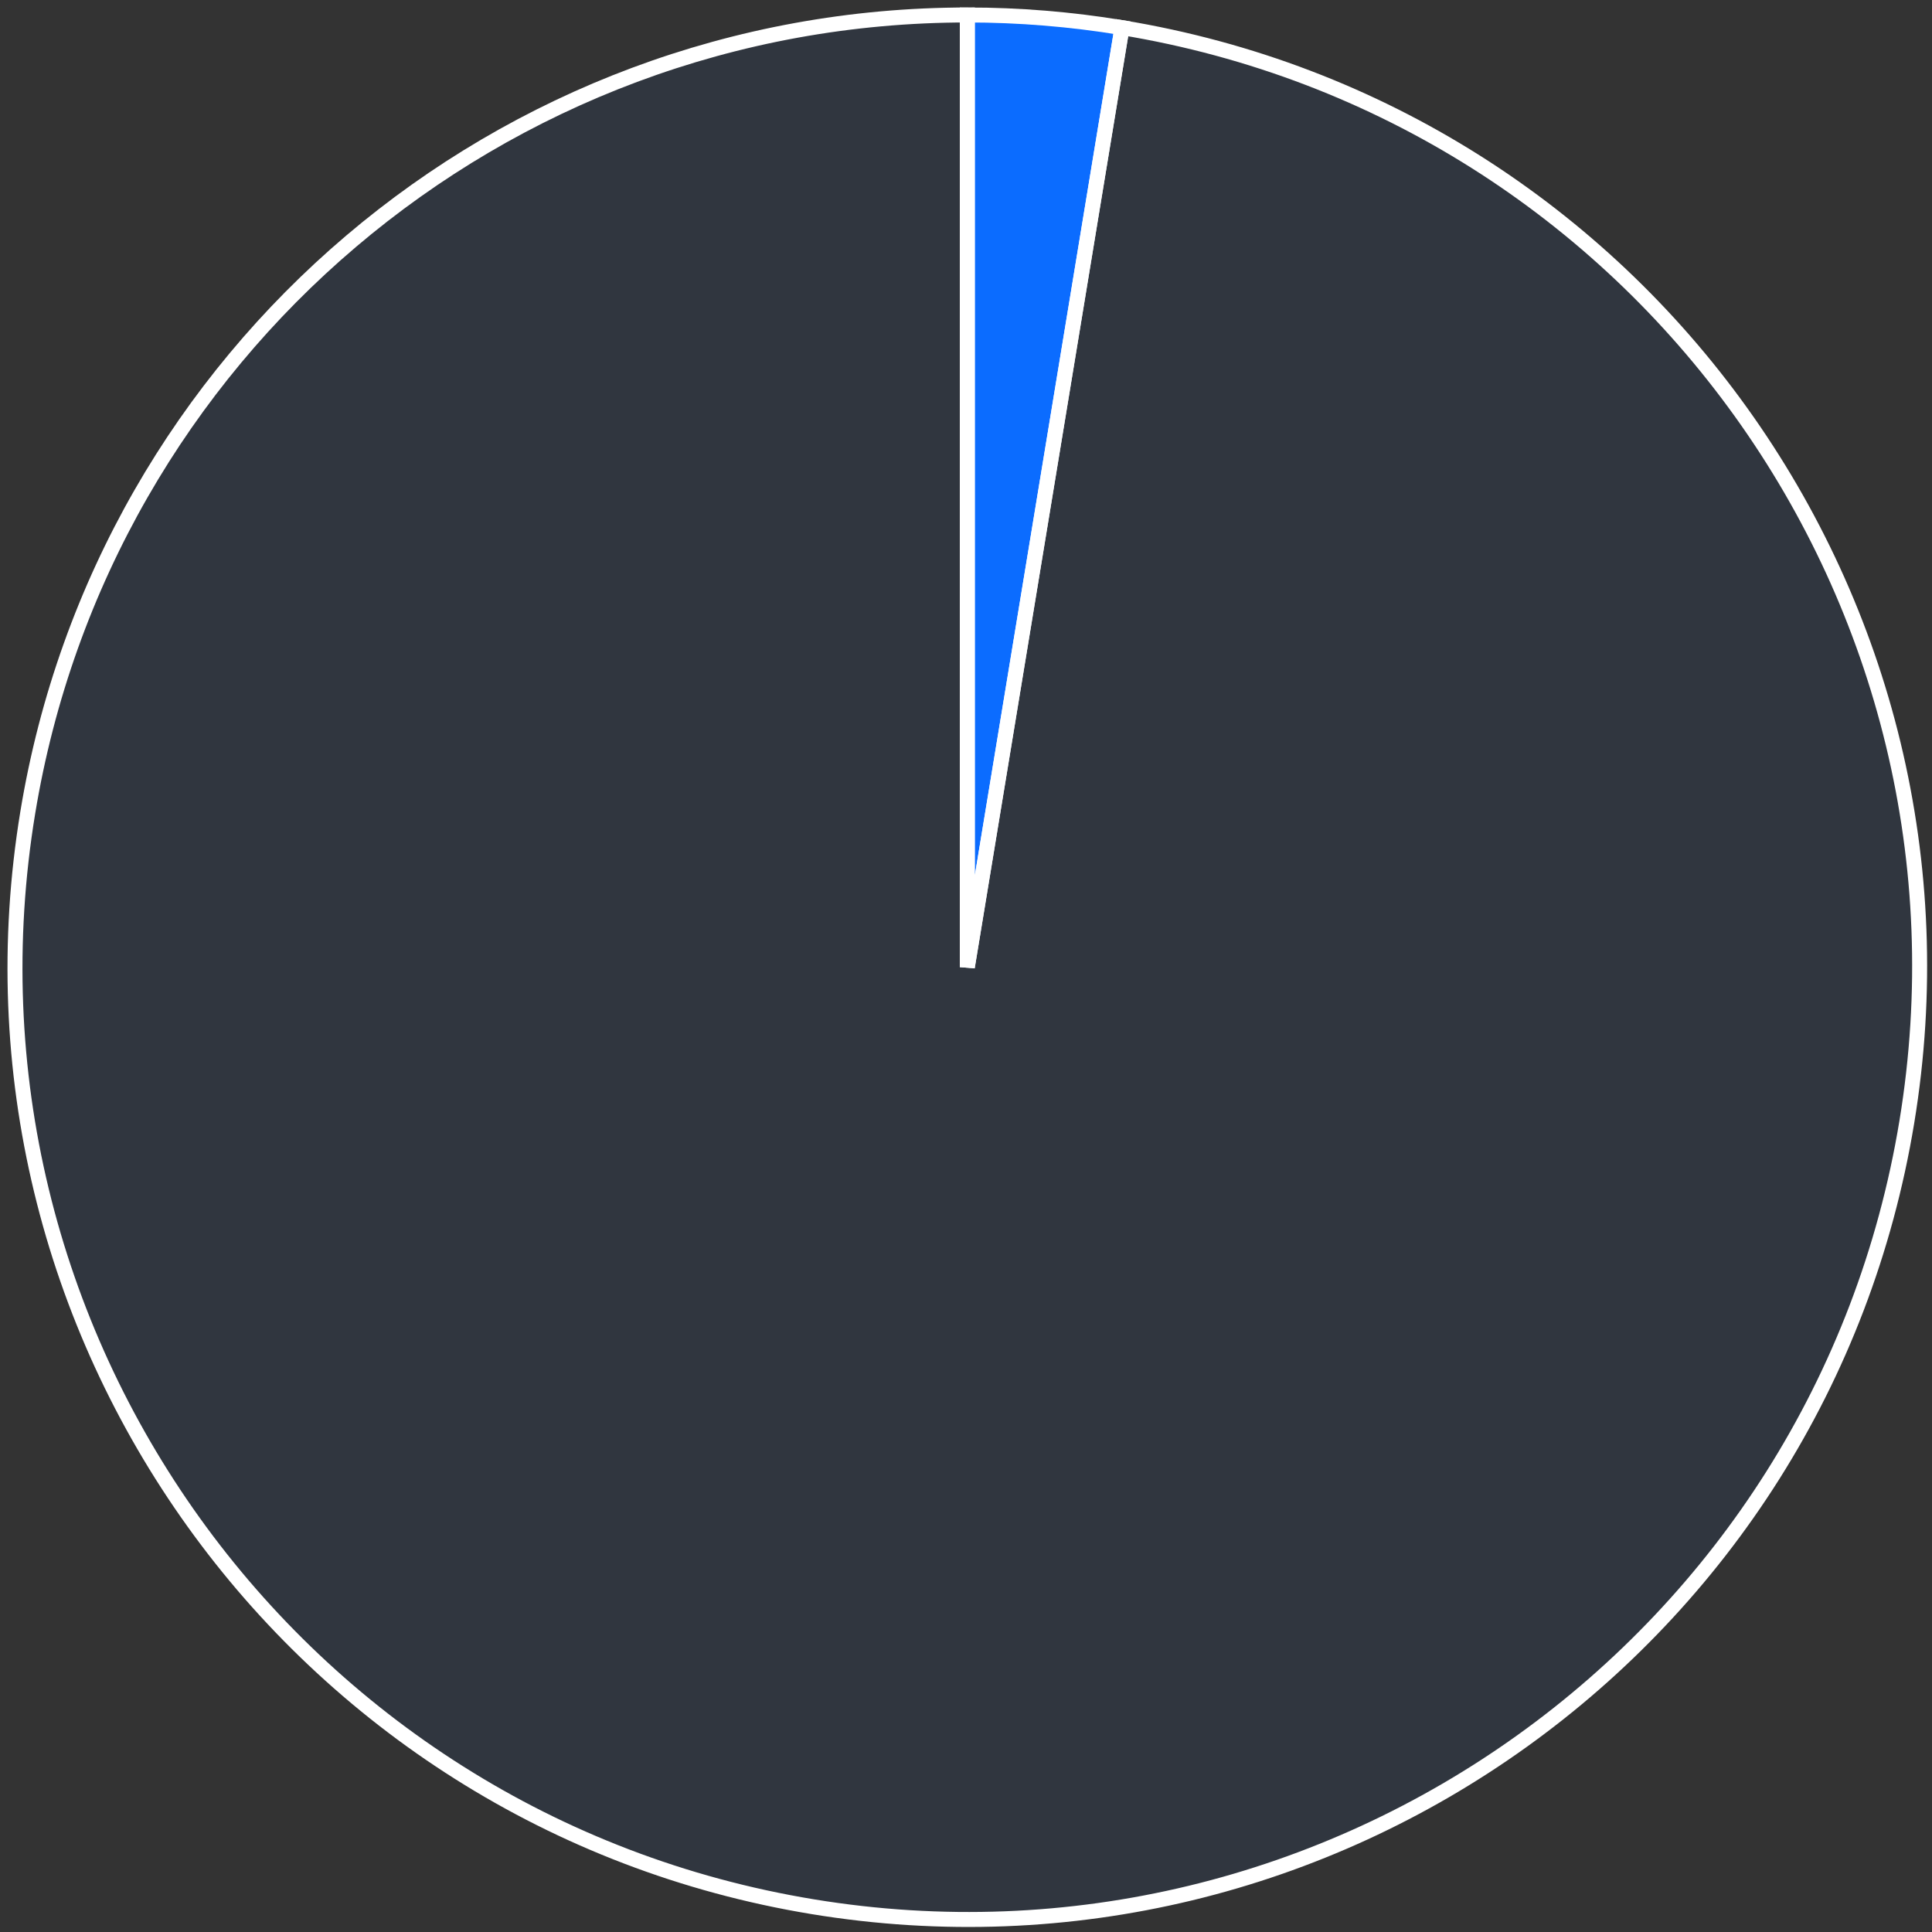 <svg width="129" height="129" viewBox="0 0 129 129" fill="none" xmlns="http://www.w3.org/2000/svg">
<rect x="0" y="0" width="129" height="129" fill="#333333" stroke="none"/>
<path d="M64.587 64.577V1C68.047 1 71.502 1.283 74.917 1.845L64.587 64.577Z" fill="#0B6CFF" stroke="white"/>
<path d="M64.587 64.577L74.917 1.845C109.563 7.55 133.025 40.261 127.32 74.907C121.615 109.553 88.904 133.015 54.257 127.31C19.611 121.605 -3.85 88.894 1.855 54.248C6.912 23.535 33.461 1 64.587 1V64.577Z" fill="#0B6CFF" fill-opacity="0.06" stroke="white"/>
</svg>
